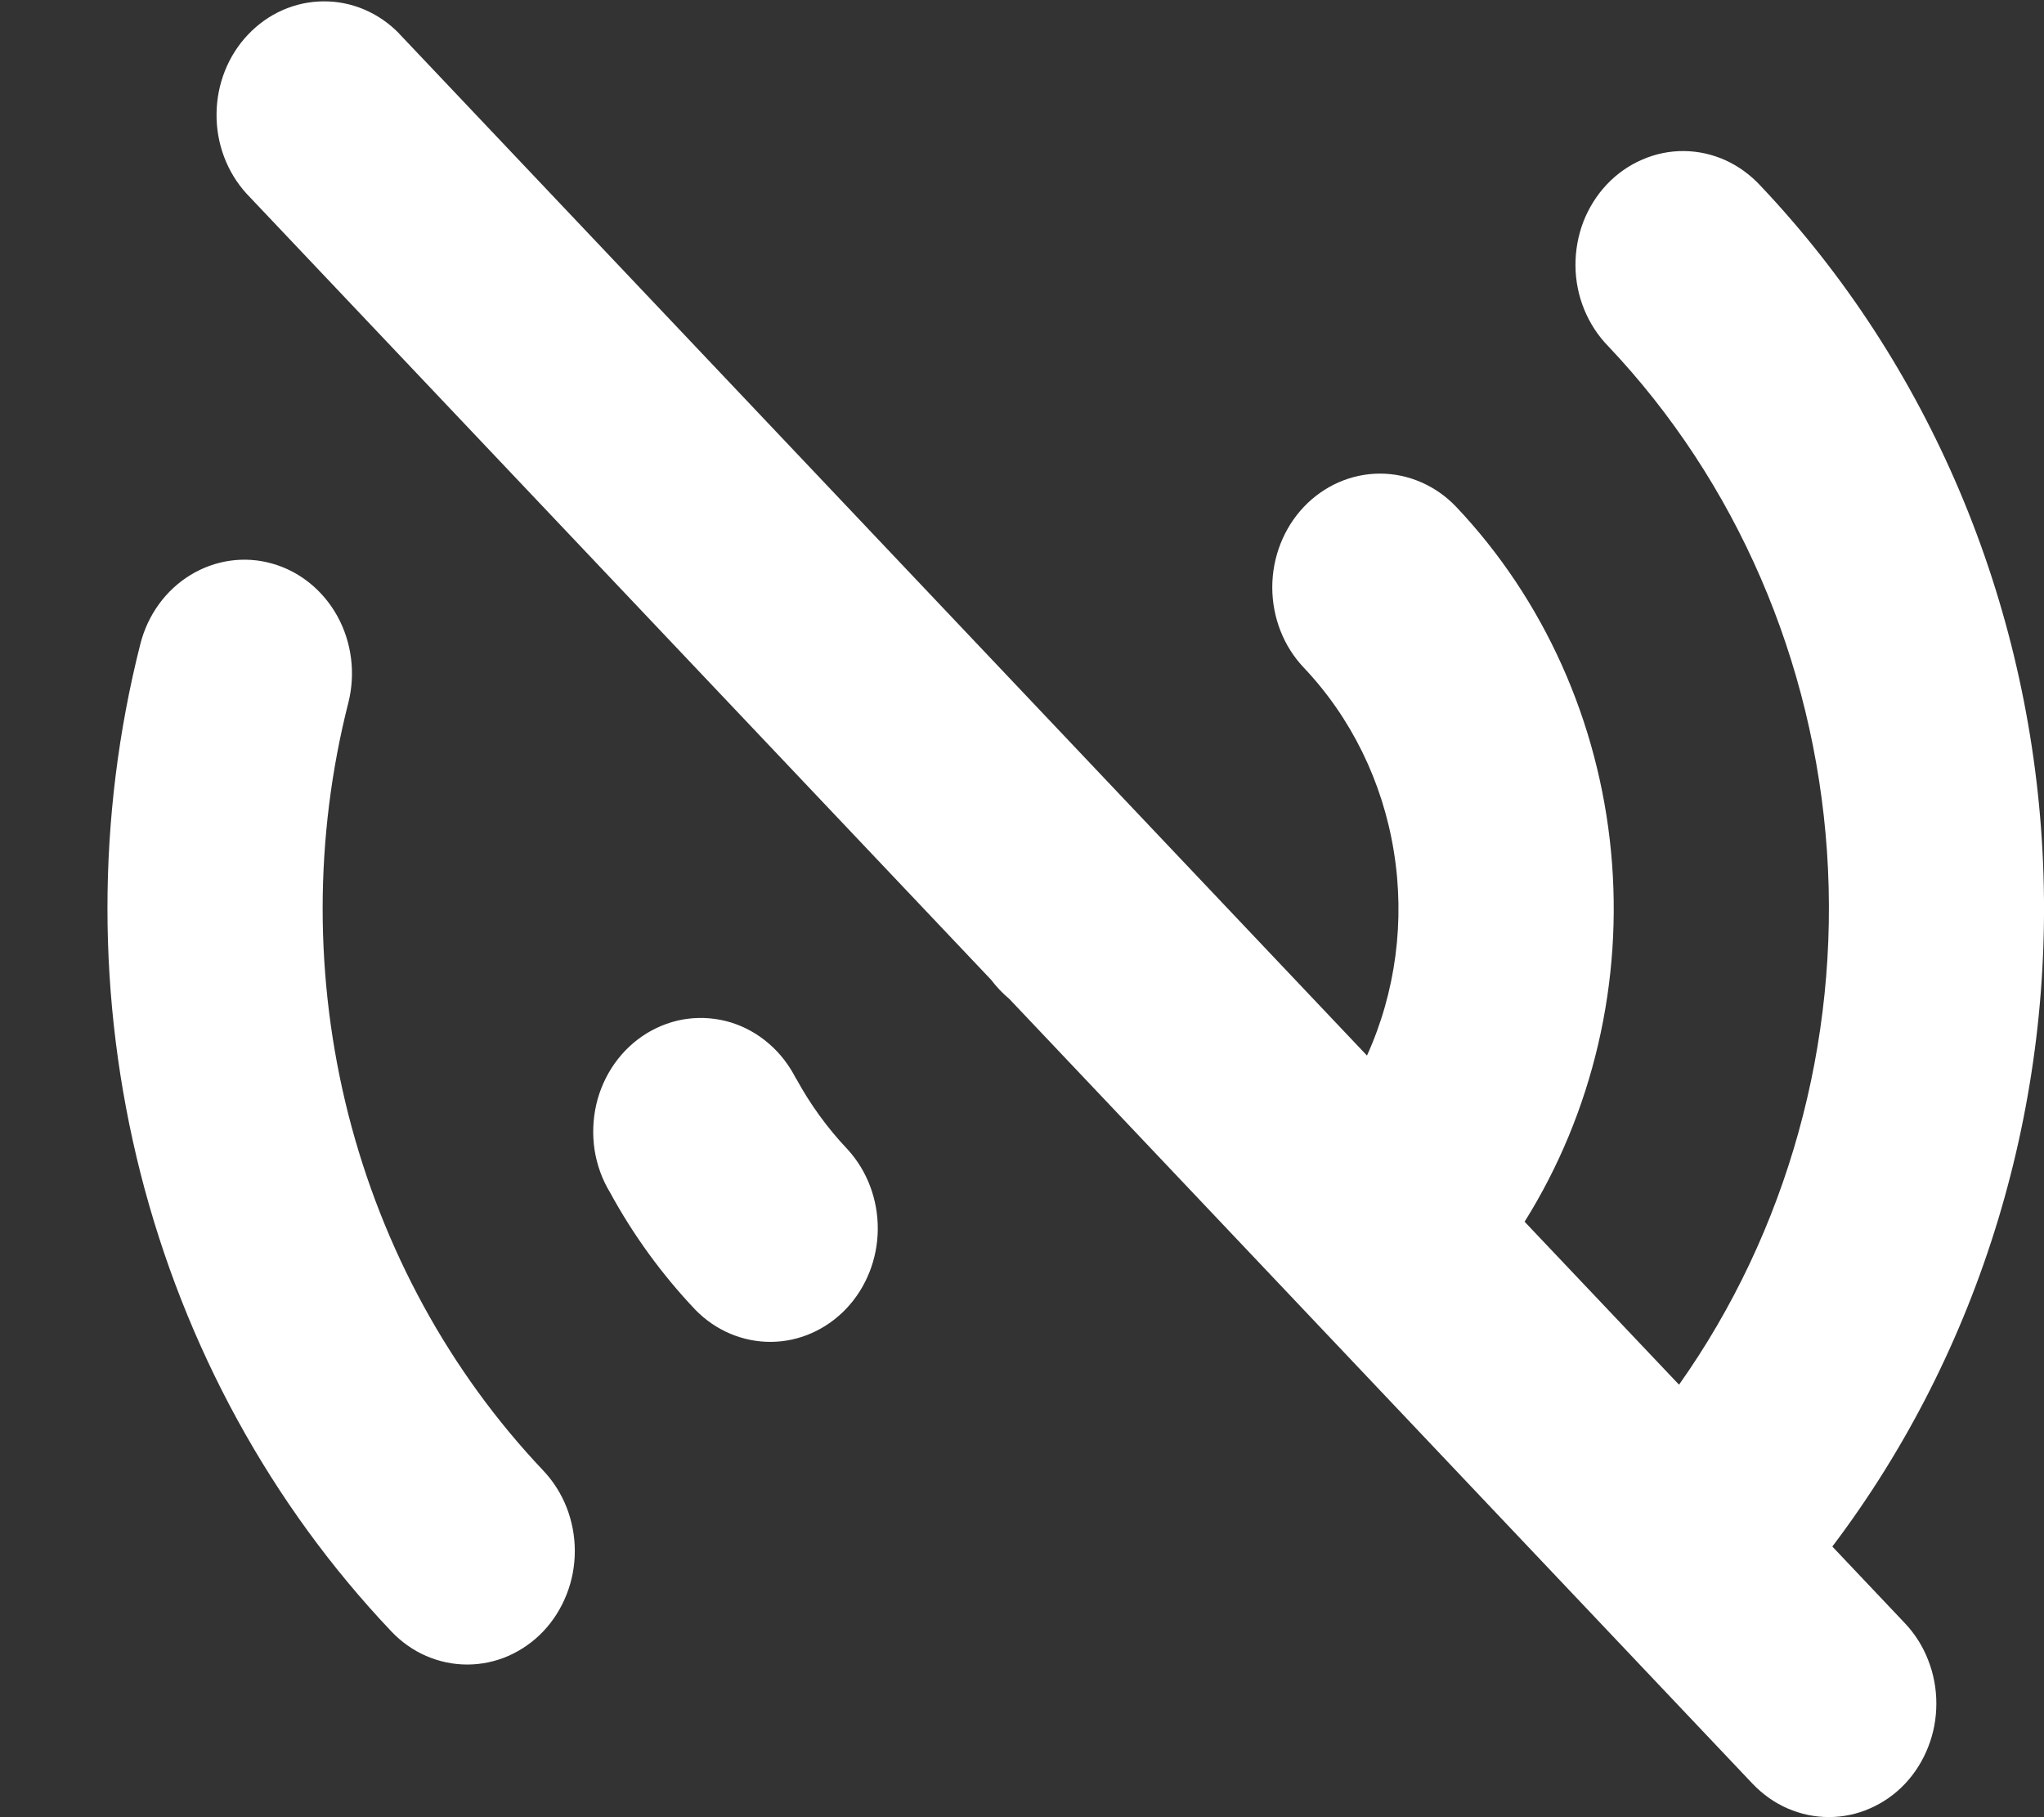 <svg width="18" height="16" viewBox="0 0 18 16" fill="none" xmlns="http://www.w3.org/2000/svg">
<rect x="0" y="0" width="18" height="16" fill="#333333" stroke="none"/>
<g clip-path="url(#clip0_1879_111220)">
<path d="M3.512 0.292C3.333 0.11 3.094 0.009 2.846 0.012C2.597 0.014 2.36 0.119 2.184 0.305C2.008 0.49 1.909 0.741 1.907 1.003C1.904 1.265 2 1.518 2.172 1.706L8.729 8.628C8.776 8.69 8.829 8.746 8.888 8.795L15.434 15.706C15.523 15.799 15.627 15.873 15.742 15.923C15.857 15.973 15.98 15.999 16.105 15.999C16.229 15.999 16.352 15.974 16.467 15.923C16.582 15.873 16.687 15.8 16.775 15.707C16.863 15.614 16.932 15.504 16.98 15.382C17.028 15.261 17.052 15.131 17.052 15C17.052 14.868 17.028 14.738 16.98 14.617C16.933 14.495 16.863 14.385 16.775 14.292L16.136 13.617C17.445 11.887 18.104 9.709 17.987 7.499C17.87 5.288 16.986 3.201 15.503 1.635C15.415 1.54 15.311 1.464 15.195 1.411C15.08 1.359 14.955 1.331 14.829 1.33C14.704 1.329 14.579 1.354 14.463 1.405C14.346 1.455 14.24 1.529 14.151 1.623C14.062 1.717 13.992 1.829 13.944 1.951C13.897 2.074 13.873 2.206 13.874 2.339C13.875 2.472 13.901 2.603 13.951 2.725C14.001 2.847 14.073 2.957 14.163 3.049C15.291 4.24 15.974 5.819 16.089 7.498C16.203 9.178 15.74 10.844 14.786 12.192L13.426 10.757C14.028 9.796 14.297 8.644 14.187 7.497C14.077 6.35 13.596 5.279 12.824 4.463C12.646 4.276 12.404 4.17 12.153 4.17C11.901 4.17 11.66 4.276 11.482 4.463C11.304 4.651 11.204 4.906 11.204 5.171C11.204 5.437 11.304 5.692 11.482 5.879C11.898 6.318 12.175 6.882 12.274 7.494C12.374 8.105 12.292 8.734 12.038 9.294L10.151 7.302C10.146 7.296 10.14 7.29 10.134 7.284L3.512 0.293V0.292ZM3.068 6.186C3.132 5.93 3.098 5.657 2.972 5.427C2.846 5.198 2.639 5.03 2.396 4.962C2.154 4.893 1.895 4.93 1.677 5.063C1.46 5.195 1.301 5.414 1.236 5.67C0.849 7.196 0.85 8.803 1.237 10.329C1.625 11.855 2.386 13.246 3.445 14.363C3.533 14.456 3.637 14.53 3.752 14.58C3.867 14.63 3.99 14.656 4.115 14.656C4.239 14.656 4.362 14.63 4.477 14.58C4.592 14.529 4.697 14.456 4.785 14.363C4.873 14.27 4.942 14.16 4.99 14.038C5.038 13.917 5.062 13.787 5.062 13.655C5.062 13.524 5.037 13.394 4.99 13.273C4.942 13.151 4.872 13.041 4.784 12.948C3.961 12.08 3.369 10.997 3.067 9.81C2.766 8.623 2.766 7.373 3.068 6.186ZM7.011 9.499C6.951 9.38 6.87 9.274 6.771 9.189C6.672 9.103 6.558 9.04 6.435 9.002C6.312 8.965 6.184 8.954 6.057 8.97C5.93 8.986 5.808 9.03 5.697 9.097C5.586 9.165 5.49 9.255 5.413 9.363C5.337 9.471 5.281 9.594 5.251 9.725C5.221 9.856 5.216 9.992 5.236 10.125C5.257 10.258 5.303 10.386 5.372 10.499C5.574 10.87 5.826 11.219 6.125 11.534C6.303 11.716 6.543 11.817 6.791 11.815C7.04 11.813 7.277 11.707 7.453 11.522C7.628 11.337 7.728 11.086 7.73 10.824C7.732 10.562 7.637 10.309 7.464 10.12C7.283 9.929 7.133 9.72 7.012 9.498L7.011 9.499Z" fill="white"/>
</g>
<defs>
<clipPath id="clip0_1879_111220">
<rect width="18" height="16" fill="white"/>
</clipPath>
</defs>
</svg>
